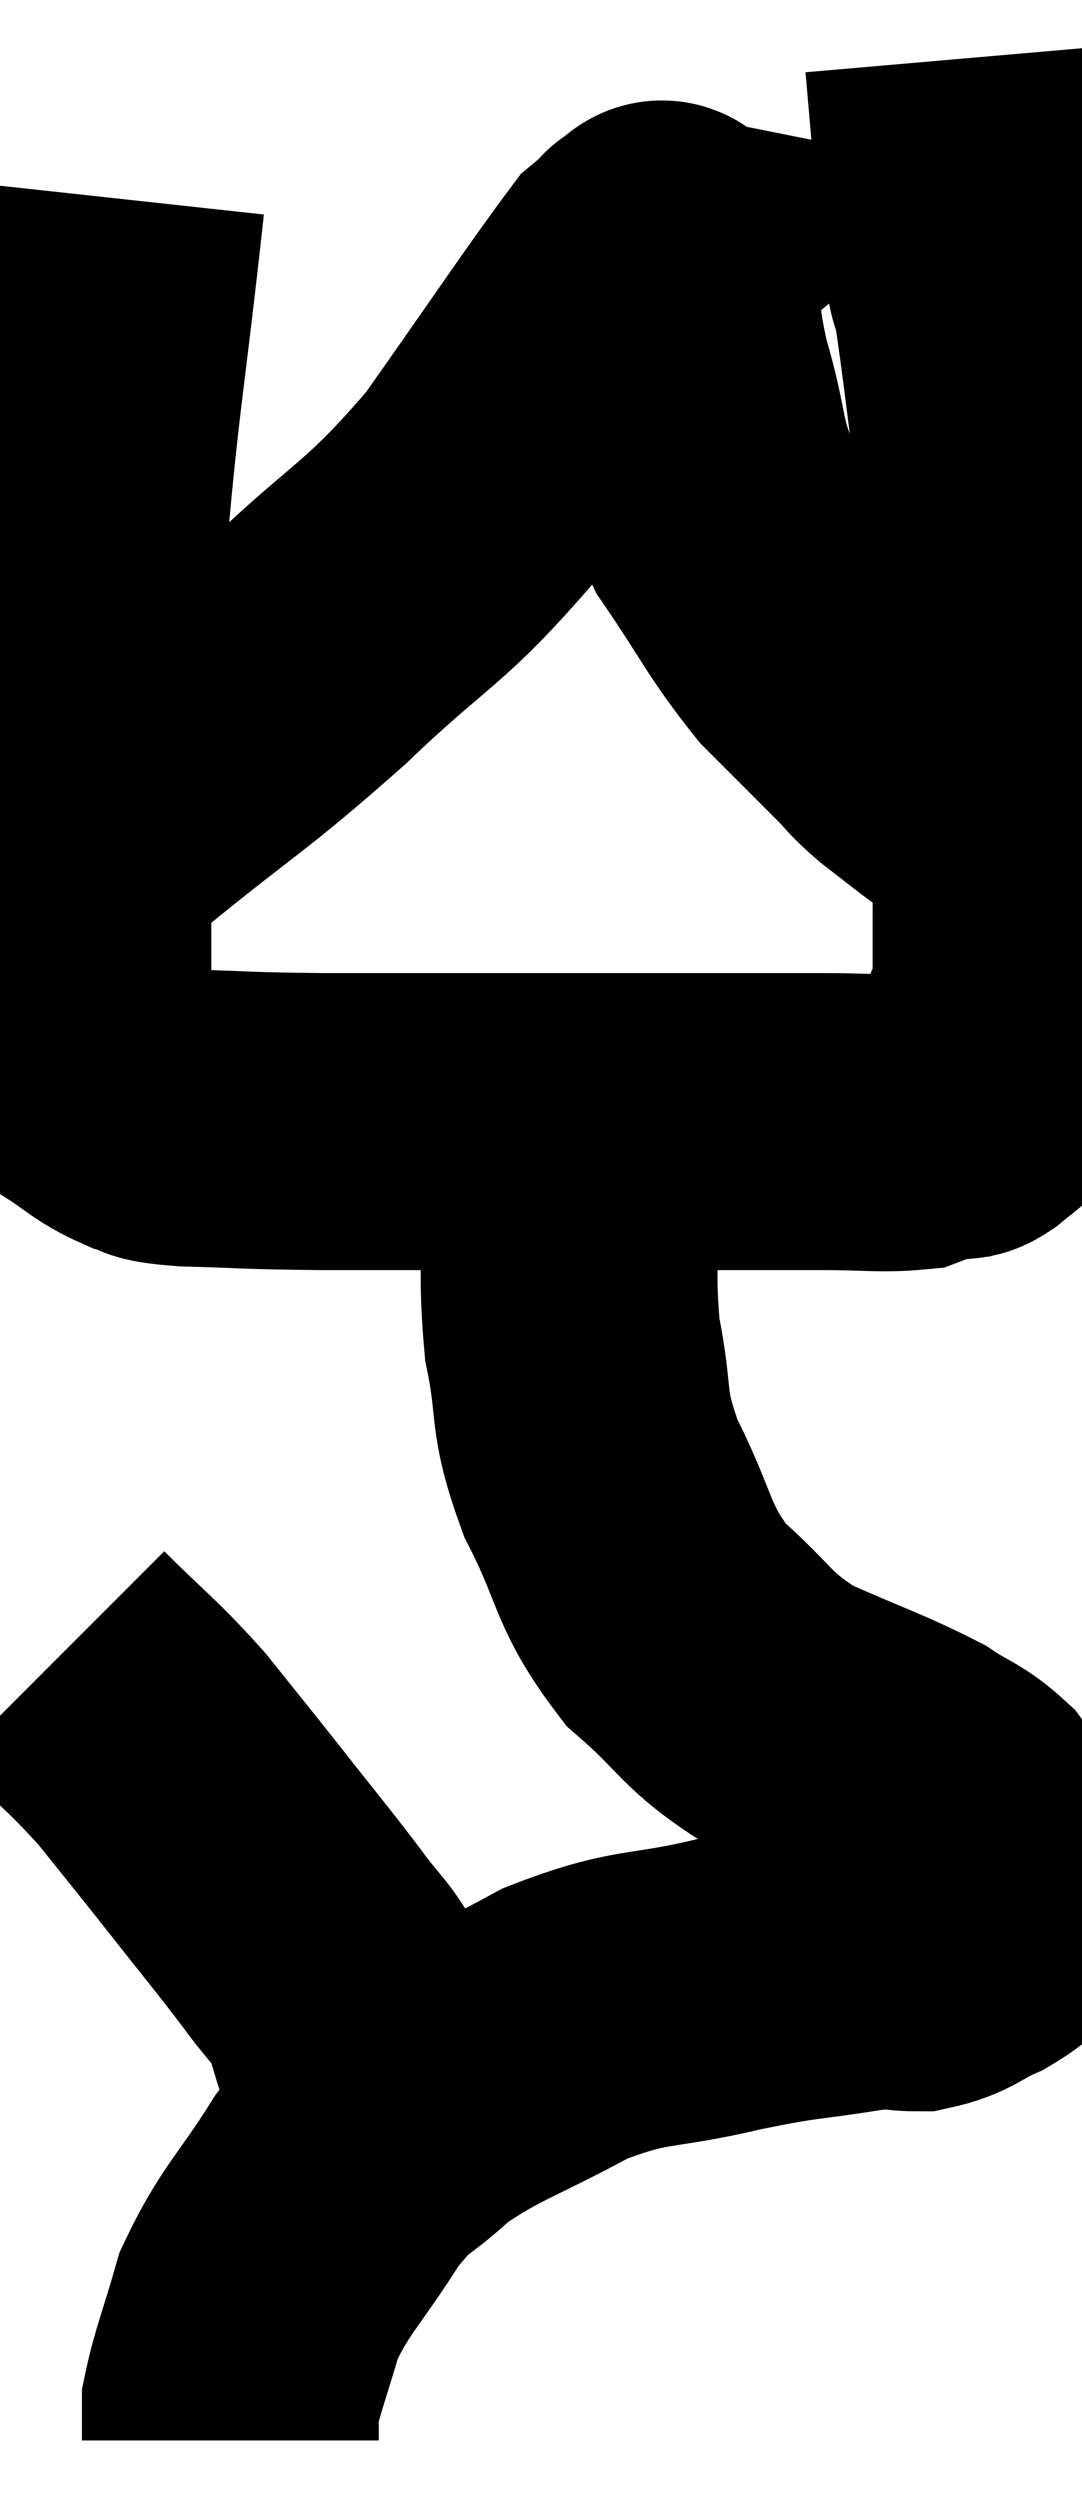 <svg xmlns="http://www.w3.org/2000/svg" viewBox="13.46 3.08 18.227 42.08" width="18.227" height="42.08"><path d="M 15.42 6.42 C 15.09 9.45, 14.985 9.75, 14.76 12.48 C 14.64 14.91, 14.58 15.69, 14.52 17.34 C 14.52 18.21, 14.52 18.405, 14.52 19.08 C 14.52 19.56, 14.52 19.62, 14.52 20.04 C 14.52 20.4, 14.43 20.49, 14.52 20.76 C 14.7 20.94, 14.55 20.88, 14.88 21.12 C 15.36 21.42, 15.405 21.525, 15.84 21.72 C 16.23 21.81, 15.855 21.84, 16.62 21.9 C 17.76 21.93, 17.475 21.945, 18.9 21.96 C 20.61 21.96, 20.595 21.96, 22.32 21.96 C 24.06 21.96, 24.54 21.96, 25.8 21.96 C 26.58 21.96, 26.61 21.96, 27.36 21.96 C 28.08 21.96, 28.32 22.005, 28.8 21.96 C 29.04 21.87, 29.085 21.825, 29.28 21.78 C 29.43 21.78, 29.46 21.795, 29.58 21.78 C 29.67 21.75, 29.625 21.81, 29.76 21.72 C 29.94 21.57, 30.015 21.525, 30.12 21.42 C 30.15 21.36, 30.12 21.495, 30.18 21.3 C 30.27 20.97, 30.24 21.045, 30.36 20.64 C 30.51 20.16, 30.585 20.22, 30.66 19.68 C 30.66 19.08, 30.66 19.47, 30.66 18.48 C 30.66 17.1, 30.72 17.505, 30.66 15.72 C 30.54 13.53, 30.585 13.23, 30.42 11.34 C 30.21 9.75, 30.15 9.165, 30 8.16 C 29.91 7.74, 29.91 7.995, 29.82 7.32 C 29.73 6.39, 29.715 6.27, 29.64 5.46 C 29.58 4.77, 29.55 4.425, 29.52 4.08 C 29.52 4.08, 29.52 4.08, 29.52 4.08 L 29.52 4.08" fill="none" stroke="black" stroke-width="5"></path><path d="M 15.36 16.74 C 16.98 15.42, 17.04 15.48, 18.6 14.1 C 20.1 12.66, 20.235 12.81, 21.6 11.22 C 22.83 9.48, 23.355 8.685, 24.06 7.74 C 24.24 7.59, 24.33 7.515, 24.42 7.44 C 24.42 7.44, 24.345 7.425, 24.42 7.44 C 24.57 7.47, 24.585 7.005, 24.72 7.5 C 24.84 8.46, 24.72 8.34, 24.96 9.42 C 25.32 10.62, 25.14 10.695, 25.68 11.82 C 26.4 12.87, 26.46 13.095, 27.12 13.92 C 27.72 14.52, 27.885 14.685, 28.32 15.12 C 28.59 15.39, 28.53 15.375, 28.86 15.66 C 29.25 15.96, 29.355 16.05, 29.64 16.26 C 29.82 16.38, 29.91 16.44, 30 16.5 C 30 16.5, 30 16.5, 30 16.5 L 30 16.5" fill="none" stroke="black" stroke-width="5"></path><path d="M 23.1 21.72 C 23.1 22.14, 23.1 21.585, 23.1 22.56 C 23.1 24.09, 22.98 24.27, 23.1 25.62 C 23.34 26.79, 23.145 26.76, 23.58 27.96 C 24.21 29.19, 24.075 29.415, 24.84 30.42 C 25.74 31.2, 25.65 31.35, 26.64 31.98 C 27.72 32.46, 28.035 32.55, 28.8 32.94 C 29.25 33.24, 29.355 33.225, 29.7 33.54 C 29.94 33.87, 30 33.915, 30.18 34.2 C 30.3 34.44, 30.33 34.44, 30.42 34.68 C 30.48 34.92, 30.675 34.905, 30.54 35.16 C 30.21 35.43, 30.285 35.46, 29.88 35.7 C 29.4 35.91, 29.4 36.015, 28.92 36.12 C 28.44 36.12, 28.755 36.03, 27.96 36.12 C 26.85 36.3, 26.985 36.225, 25.74 36.48 C 24.36 36.81, 24.3 36.63, 22.98 37.14 C 21.72 37.83, 21.42 37.86, 20.46 38.52 C 19.8 39.15, 19.8 38.94, 19.14 39.78 C 18.48 40.83, 18.27 40.935, 17.82 41.88 C 17.58 42.72, 17.46 42.99, 17.34 43.56 C 17.34 43.86, 17.34 44.01, 17.34 44.16 L 17.34 44.16" fill="none" stroke="black" stroke-width="5"></path><path d="M 14.46 30.96 C 15.24 31.74, 15.33 31.755, 16.02 32.52 C 16.62 33.27, 16.59 33.225, 17.22 34.02 C 17.88 34.86, 18.015 35.01, 18.54 35.7 C 18.93 36.24, 19.05 36.27, 19.32 36.78 C 19.47 37.26, 19.5 37.395, 19.62 37.74 C 19.71 37.95, 19.755 38.055, 19.8 38.16 C 19.8 38.16, 19.8 38.16, 19.8 38.16 L 19.8 38.16" fill="none" stroke="black" stroke-width="5"></path></svg>